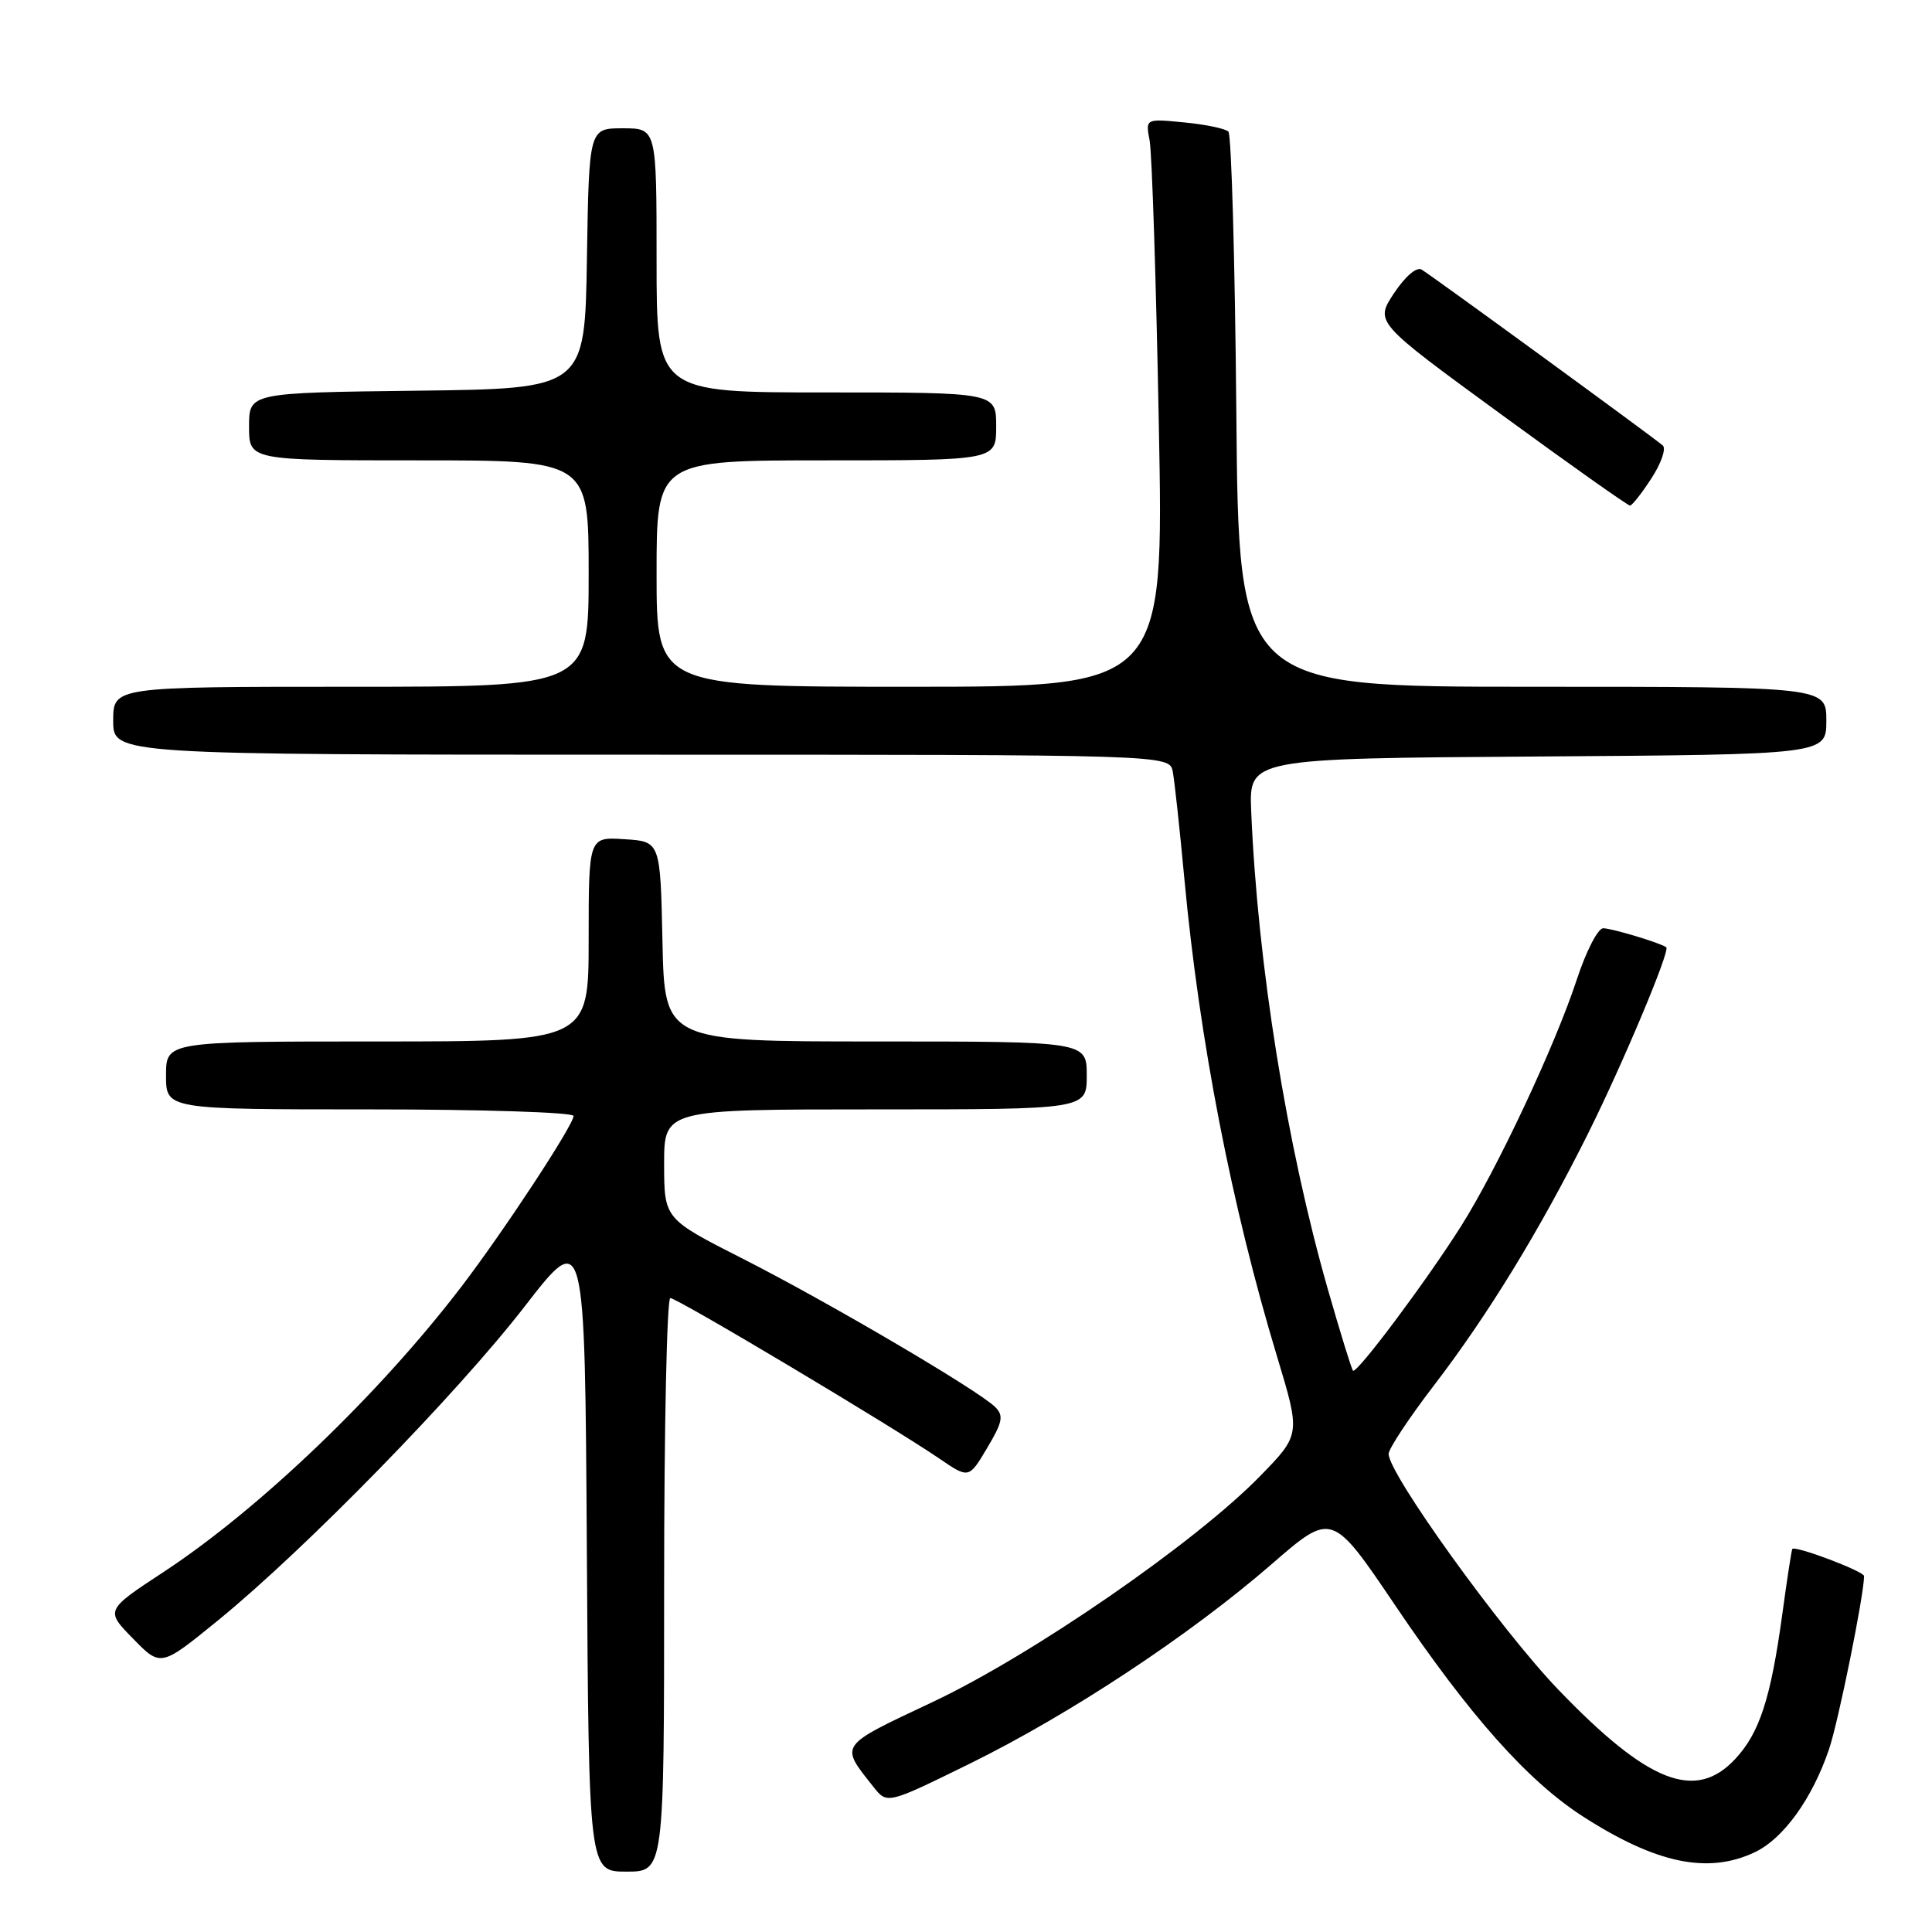 <?xml version="1.0" encoding="UTF-8" standalone="no"?>
<!DOCTYPE svg PUBLIC "-//W3C//DTD SVG 1.1//EN" "http://www.w3.org/Graphics/SVG/1.1/DTD/svg11.dtd" >
<svg xmlns="http://www.w3.org/2000/svg" xmlns:xlink="http://www.w3.org/1999/xlink" version="1.1" viewBox="0 0 256 256">
 <g >
 <path fill="currentColor"
d=" M 88.00 210.00 C 88.00 189.10 88.37 172.00 88.82 172.00 C 89.74 172.00 118.21 188.99 124.44 193.25 C 128.38 195.94 128.38 195.94 130.80 191.87 C 132.85 188.43 133.02 187.59 131.87 186.44 C 129.66 184.24 109.63 172.47 98.39 166.77 C 88.01 161.50 88.01 161.50 88.00 154.25 C 88.00 147.00 88.00 147.00 116.00 147.00 C 144.00 147.00 144.00 147.00 144.00 142.50 C 144.00 138.00 144.00 138.00 116.03 138.00 C 88.06 138.00 88.06 138.00 87.78 124.75 C 87.50 111.50 87.50 111.50 82.75 111.20 C 78.00 110.89 78.00 110.89 78.00 124.45 C 78.00 138.00 78.00 138.00 50.00 138.00 C 22.00 138.00 22.00 138.00 22.00 142.50 C 22.00 147.00 22.00 147.00 49.00 147.00 C 63.85 147.00 76.00 147.39 76.00 147.87 C 76.00 149.07 66.72 163.19 61.13 170.50 C 50.24 184.75 34.39 199.93 21.73 208.26 C 13.95 213.37 13.95 213.37 17.63 217.13 C 21.30 220.89 21.30 220.89 28.90 214.70 C 40.43 205.30 60.54 184.71 69.50 173.14 C 77.50 162.80 77.50 162.80 77.76 205.40 C 78.02 248.00 78.02 248.00 83.01 248.00 C 88.00 248.00 88.00 248.00 88.00 210.00 Z  M 232.52 245.43 C 236.32 243.62 240.12 238.35 242.35 231.80 C 243.60 228.12 246.98 211.40 247.00 208.84 C 247.00 208.21 237.84 204.75 237.49 205.25 C 237.39 205.39 236.79 209.26 236.17 213.85 C 234.63 225.08 233.15 229.63 229.91 233.09 C 224.65 238.73 218.35 236.24 206.45 223.85 C 198.84 215.91 184.00 195.30 184.00 192.65 C 184.00 191.97 186.71 187.87 190.03 183.54 C 197.14 174.27 204.01 163.05 210.40 150.25 C 215.00 141.03 221.34 125.95 220.79 125.52 C 220.07 124.96 213.57 123.00 212.43 123.00 C 211.73 123.00 210.17 126.04 208.95 129.75 C 206.07 138.53 198.37 154.94 193.57 162.52 C 188.95 169.82 179.76 182.10 179.28 181.62 C 179.09 181.43 177.60 176.60 175.96 170.88 C 170.49 151.78 166.65 127.85 165.79 107.50 C 165.50 100.50 165.50 100.50 203.75 100.24 C 242.00 99.98 242.00 99.98 242.00 95.49 C 242.00 91.00 242.00 91.00 203.07 91.00 C 164.13 91.00 164.13 91.00 163.82 54.58 C 163.64 34.55 163.17 17.84 162.77 17.44 C 162.37 17.04 159.73 16.49 156.91 16.22 C 151.78 15.72 151.78 15.72 152.33 18.61 C 152.64 20.20 153.19 37.14 153.55 56.25 C 154.22 91.00 154.22 91.00 120.61 91.00 C 87.00 91.00 87.00 91.00 87.00 76.00 C 87.00 61.00 87.00 61.00 109.50 61.00 C 132.00 61.00 132.00 61.00 132.00 56.50 C 132.00 52.00 132.00 52.00 109.50 52.00 C 87.00 52.00 87.00 52.00 87.00 34.50 C 87.00 17.00 87.00 17.00 82.52 17.00 C 78.05 17.00 78.05 17.00 77.77 34.25 C 77.50 51.50 77.50 51.50 55.25 51.77 C 33.00 52.04 33.00 52.04 33.00 56.52 C 33.00 61.00 33.00 61.00 55.50 61.00 C 78.00 61.00 78.00 61.00 78.00 76.00 C 78.00 91.00 78.00 91.00 46.50 91.00 C 15.00 91.00 15.00 91.00 15.00 95.50 C 15.00 100.00 15.00 100.00 84.98 100.00 C 154.96 100.00 154.96 100.00 155.40 102.25 C 155.63 103.49 156.33 109.90 156.94 116.50 C 158.93 137.87 163.21 159.92 169.23 179.79 C 172.34 190.09 172.34 190.09 166.92 195.64 C 158.32 204.44 136.76 219.31 123.59 225.52 C 111.00 231.46 111.25 231.10 115.75 236.79 C 117.56 239.07 117.56 239.07 128.53 233.68 C 141.78 227.16 157.67 216.66 168.50 207.26 C 176.49 200.32 176.49 200.32 184.89 212.75 C 194.76 227.37 202.46 236.02 209.82 240.74 C 219.51 246.95 226.33 248.36 232.52 245.43 Z  M 218.83 63.37 C 220.12 61.39 220.79 59.44 220.33 59.03 C 219.23 58.05 189.83 36.60 188.37 35.72 C 187.71 35.32 186.19 36.63 184.71 38.86 C 182.18 42.69 182.18 42.69 198.82 54.84 C 207.97 61.53 215.69 66.99 215.98 66.99 C 216.27 66.98 217.55 65.35 218.83 63.37 Z "/>
</g>
</svg>